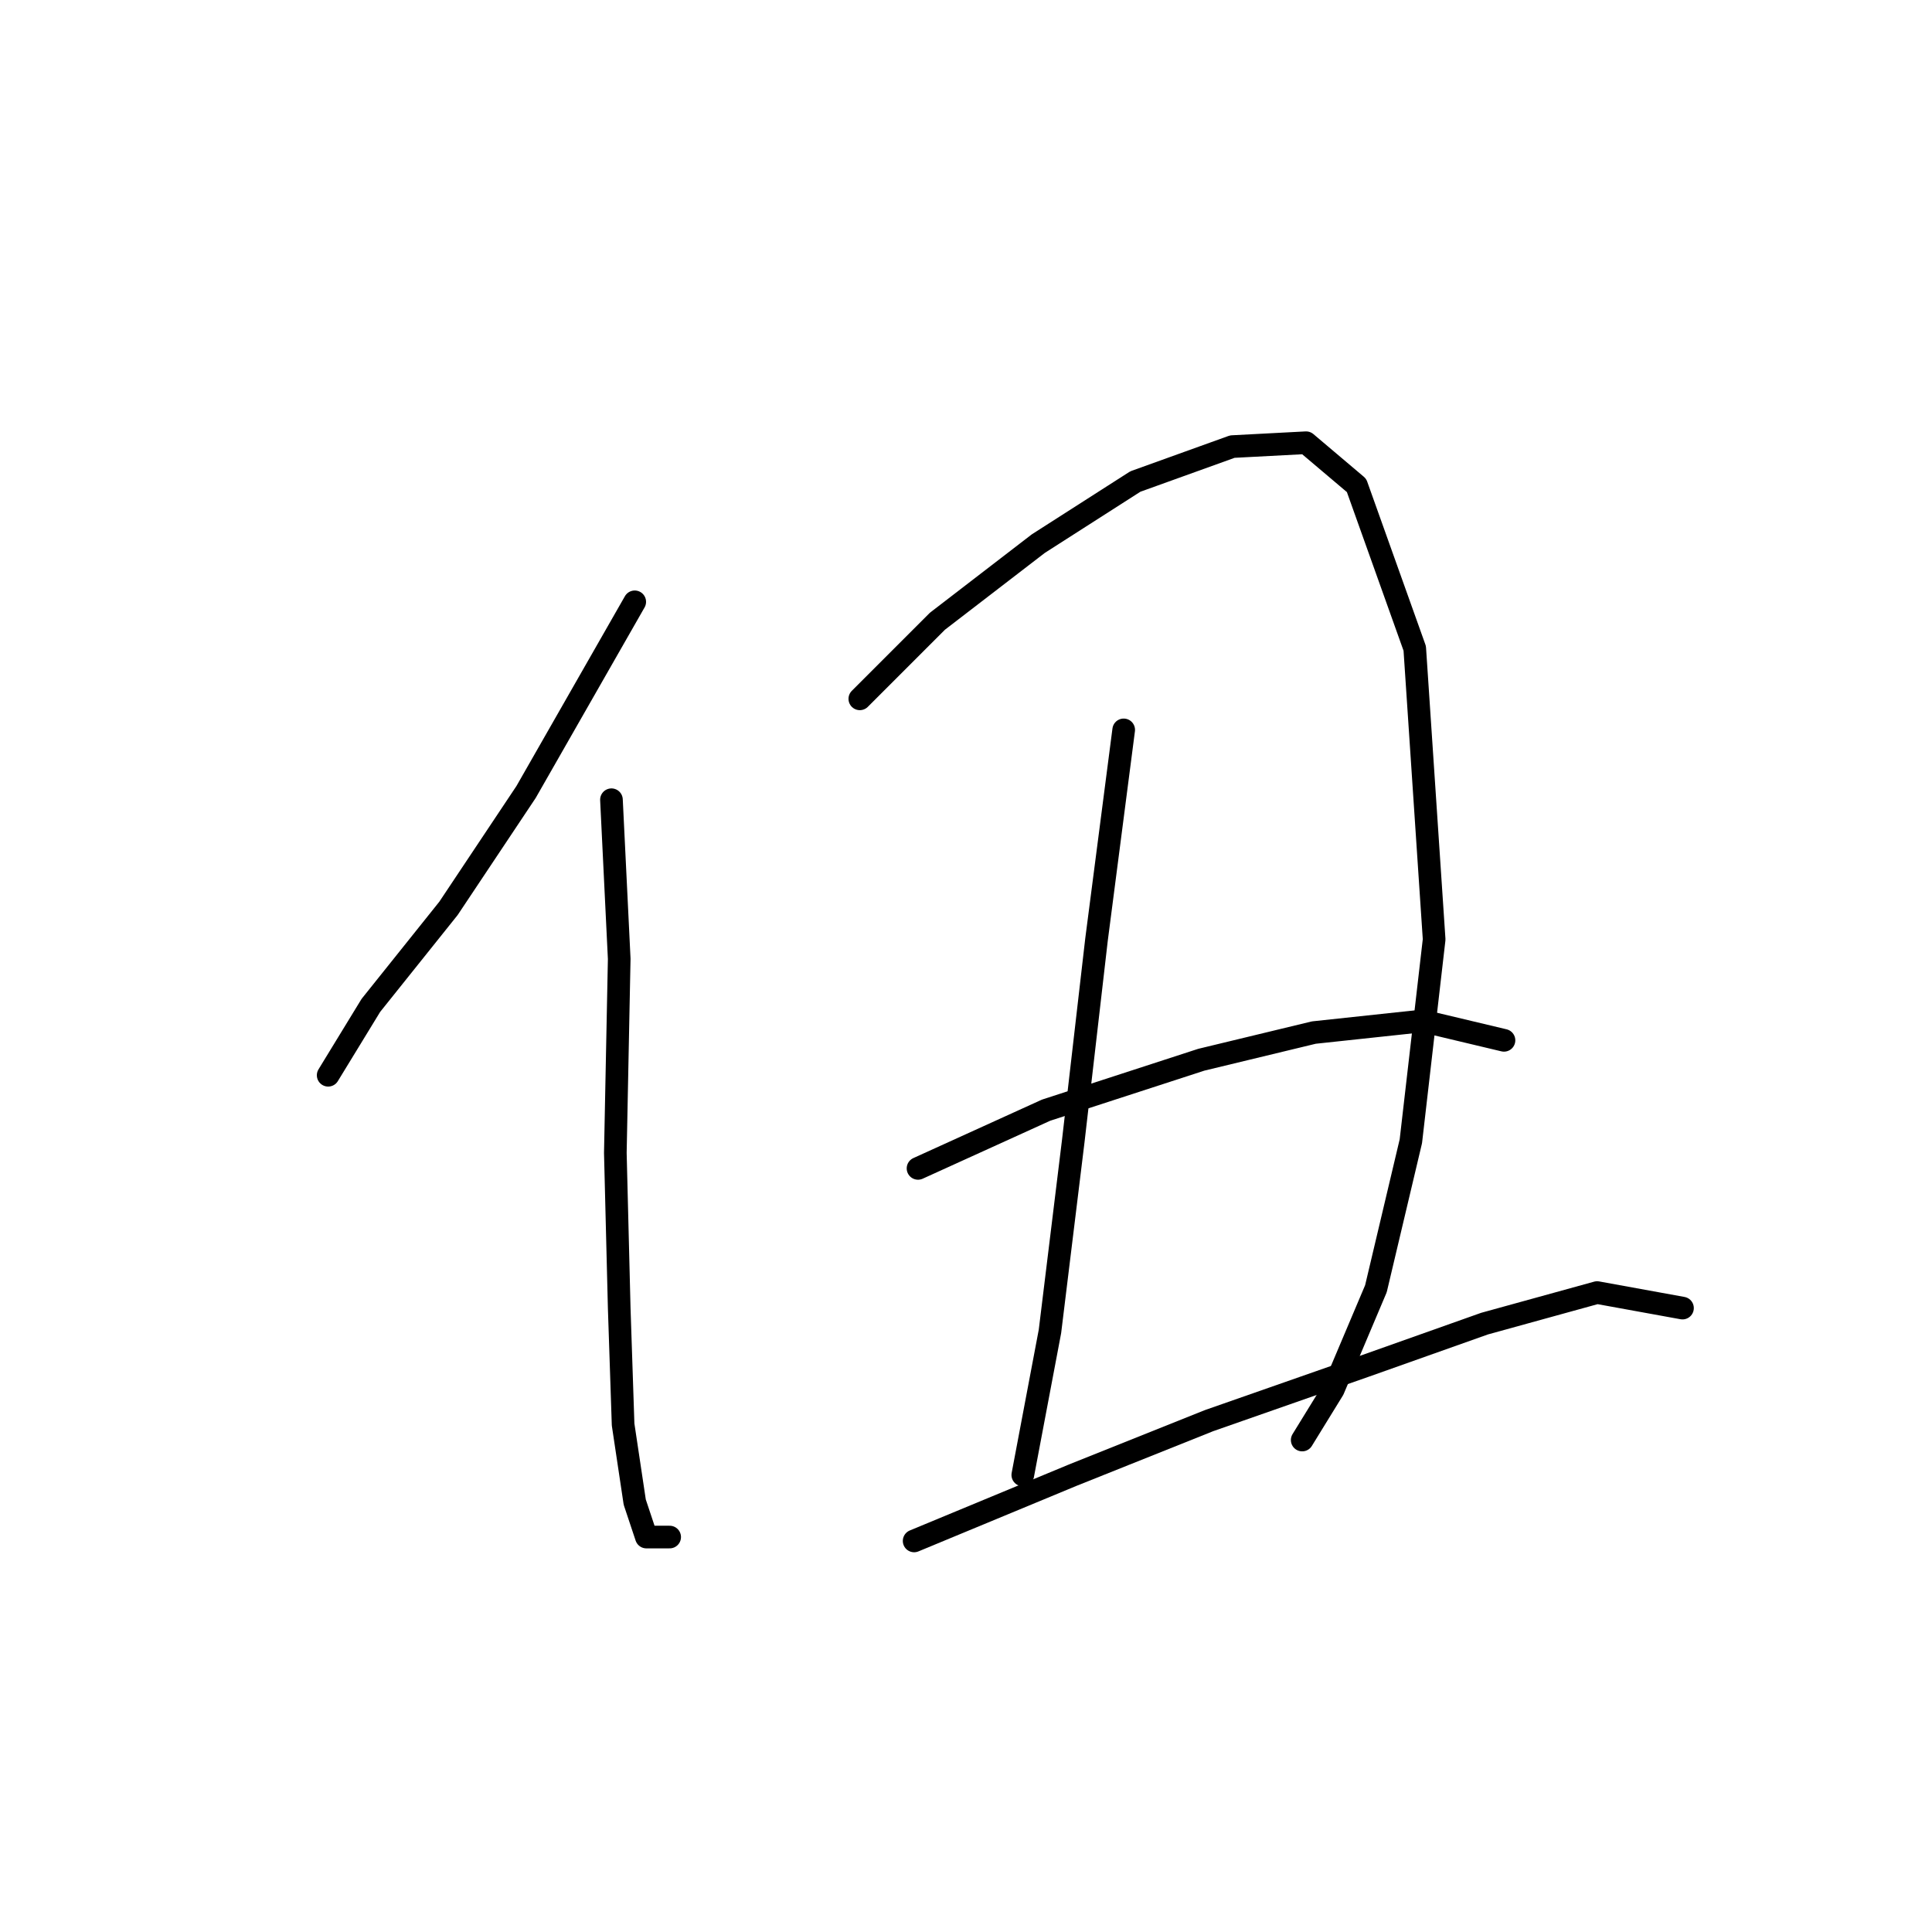 <?xml version="1.0" standalone="no"?>
    <svg width="256" height="256" xmlns="http://www.w3.org/2000/svg" version="1.1">
    <polyline stroke="black" stroke-width="3" stroke-linecap="round" fill="transparent" stroke-linejoin="round" points="84.106 79.745 69.709 104.941 59.425 120.367 49.141 133.221 43.484 142.477 43.484 142.477 " />
        <polyline stroke="black" stroke-width="3" stroke-linecap="round" fill="transparent" stroke-linejoin="round" points="81.021 105.969 82.049 127.051 81.535 152.761 82.049 173.329 82.564 188.755 84.106 199.039 85.649 203.667 88.734 203.667 88.734 203.667 " />
        <polyline stroke="black" stroke-width="3" stroke-linecap="round" fill="transparent" stroke-linejoin="round" points="113.93 92.6 124.214 82.316 137.583 72.032 150.438 63.805 163.292 59.177 173.062 58.663 179.747 64.319 187.46 85.915 190.031 124.48 186.946 151.218 182.318 170.758 176.662 184.127 172.548 190.812 172.548 190.812 " />
        <polyline stroke="black" stroke-width="3" stroke-linecap="round" fill="transparent" stroke-linejoin="round" points="148.895 96.713 145.296 124.48 142.21 151.218 139.125 176.414 135.526 195.439 135.526 195.439 " />
        <polyline stroke="black" stroke-width="3" stroke-linecap="round" fill="transparent" stroke-linejoin="round" points="121.643 154.818 138.611 147.105 159.179 140.42 174.091 136.821 188.488 135.278 199.286 137.849 199.286 137.849 " />
        <polyline stroke="black" stroke-width="3" stroke-linecap="round" fill="transparent" stroke-linejoin="round" points="121.128 204.181 142.21 195.439 160.207 188.241 180.775 181.042 196.715 175.386 211.627 171.272 222.939 173.329 222.939 173.329 " />
        </svg>